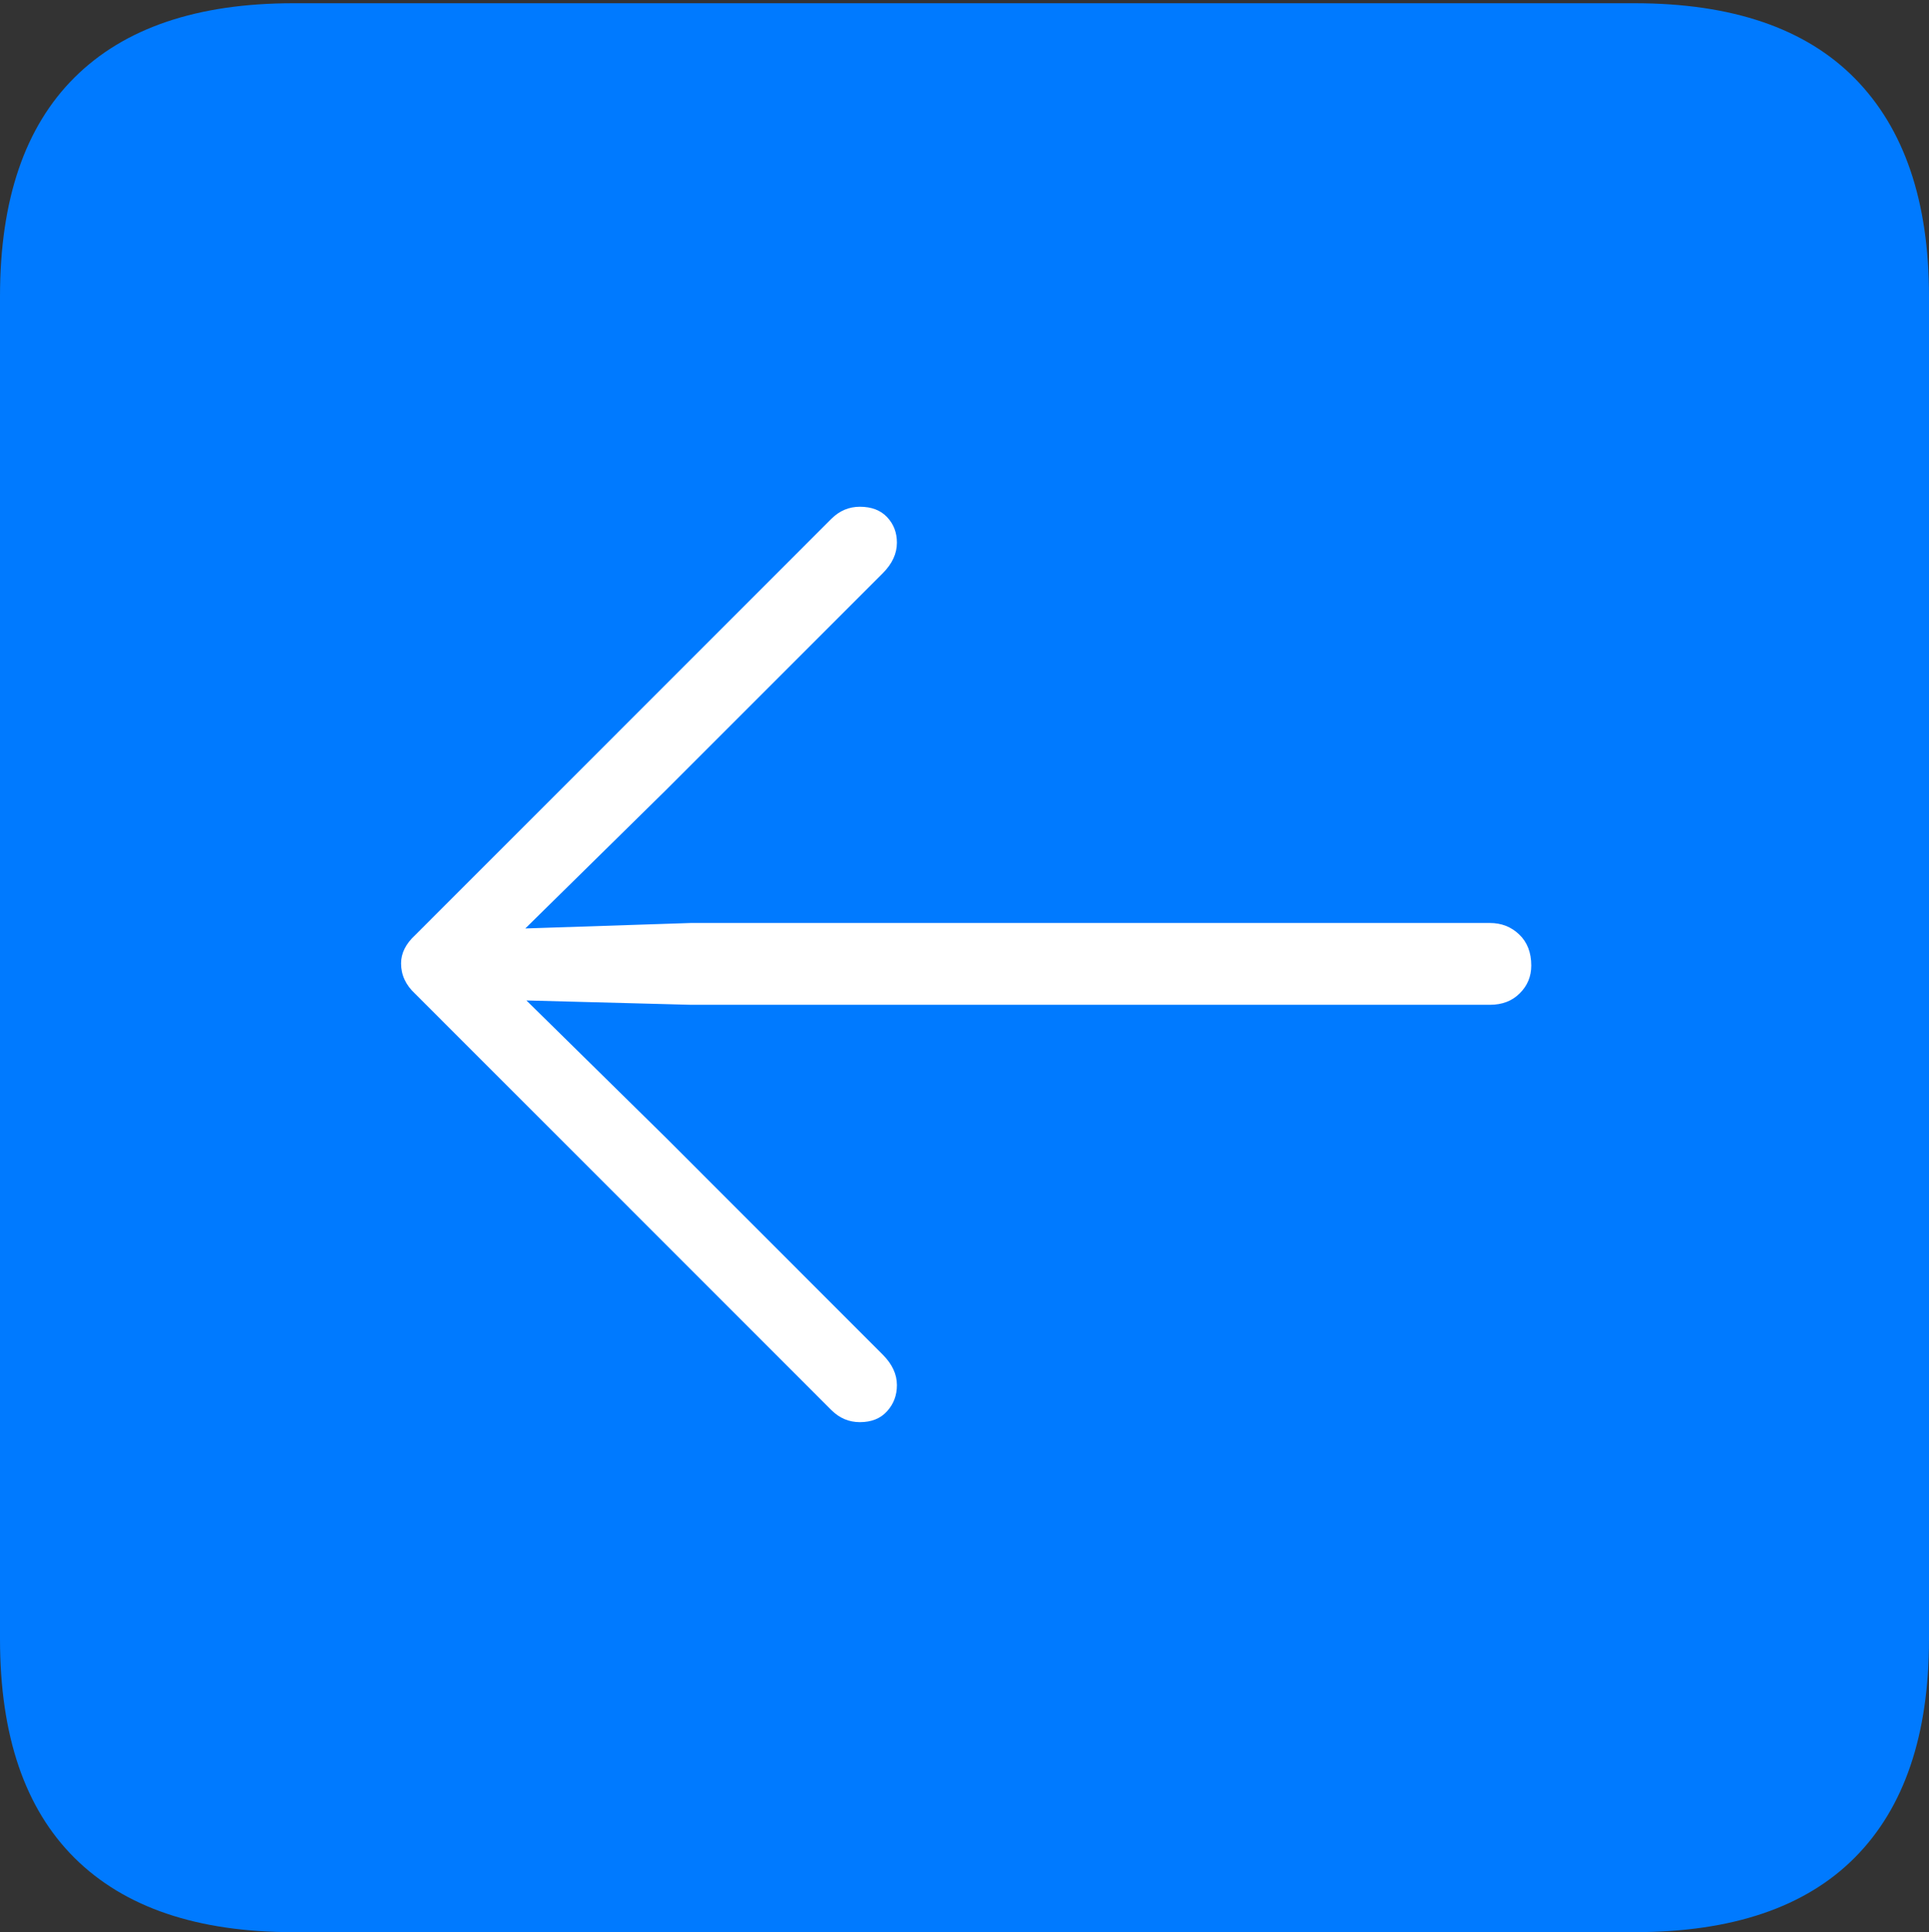 <?xml version="1.0" encoding="UTF-8"?>
<!--Generator: Apple Native CoreSVG 175-->
<!DOCTYPE svg
PUBLIC "-//W3C//DTD SVG 1.1//EN"
       "http://www.w3.org/Graphics/SVG/1.1/DTD/svg11.dtd">
<svg version="1.1" xmlns="http://www.w3.org/2000/svg" xmlns:xlink="http://www.w3.org/1999/xlink" width="17.285" height="17.314">
 <rect width="100%" height="100%" fill="#333333" stroke="none"/>
 <g>
  <rect height="17.314" opacity="0" width="17.285" x="0" y="0"/>
  <path d="M2.627 17.314L14.648 17.314Q15.957 17.314 16.621 16.645Q17.285 15.977 17.285 14.688L17.285 2.656Q17.285 1.377 16.621 0.703Q15.957 0.029 14.648 0.029L2.627 0.029Q1.338 0.029 0.669 0.693Q0 1.357 0 2.656L0 14.688Q0 15.986 0.669 16.65Q1.338 17.314 2.627 17.314Z" fill="#007aff"/>
  <path d="M3.594 8.633Q3.594 8.496 3.721 8.379L7.451 4.648Q7.559 4.541 7.705 4.541Q7.861 4.541 7.949 4.634Q8.037 4.727 8.037 4.863Q8.037 5.01 7.91 5.137L5.967 7.08L4.707 8.32L6.191 8.271L13.35 8.271Q13.506 8.271 13.613 8.374Q13.721 8.477 13.721 8.652Q13.721 8.799 13.618 8.901Q13.516 9.004 13.35 9.004L6.191 9.004L4.717 8.965L5.967 10.195L7.91 12.139Q8.037 12.266 8.037 12.412Q8.037 12.549 7.949 12.646Q7.861 12.744 7.705 12.744Q7.559 12.744 7.451 12.637L3.721 8.906Q3.594 8.789 3.594 8.633Z" fill="#ffffff"/>
 </g>
</svg>
